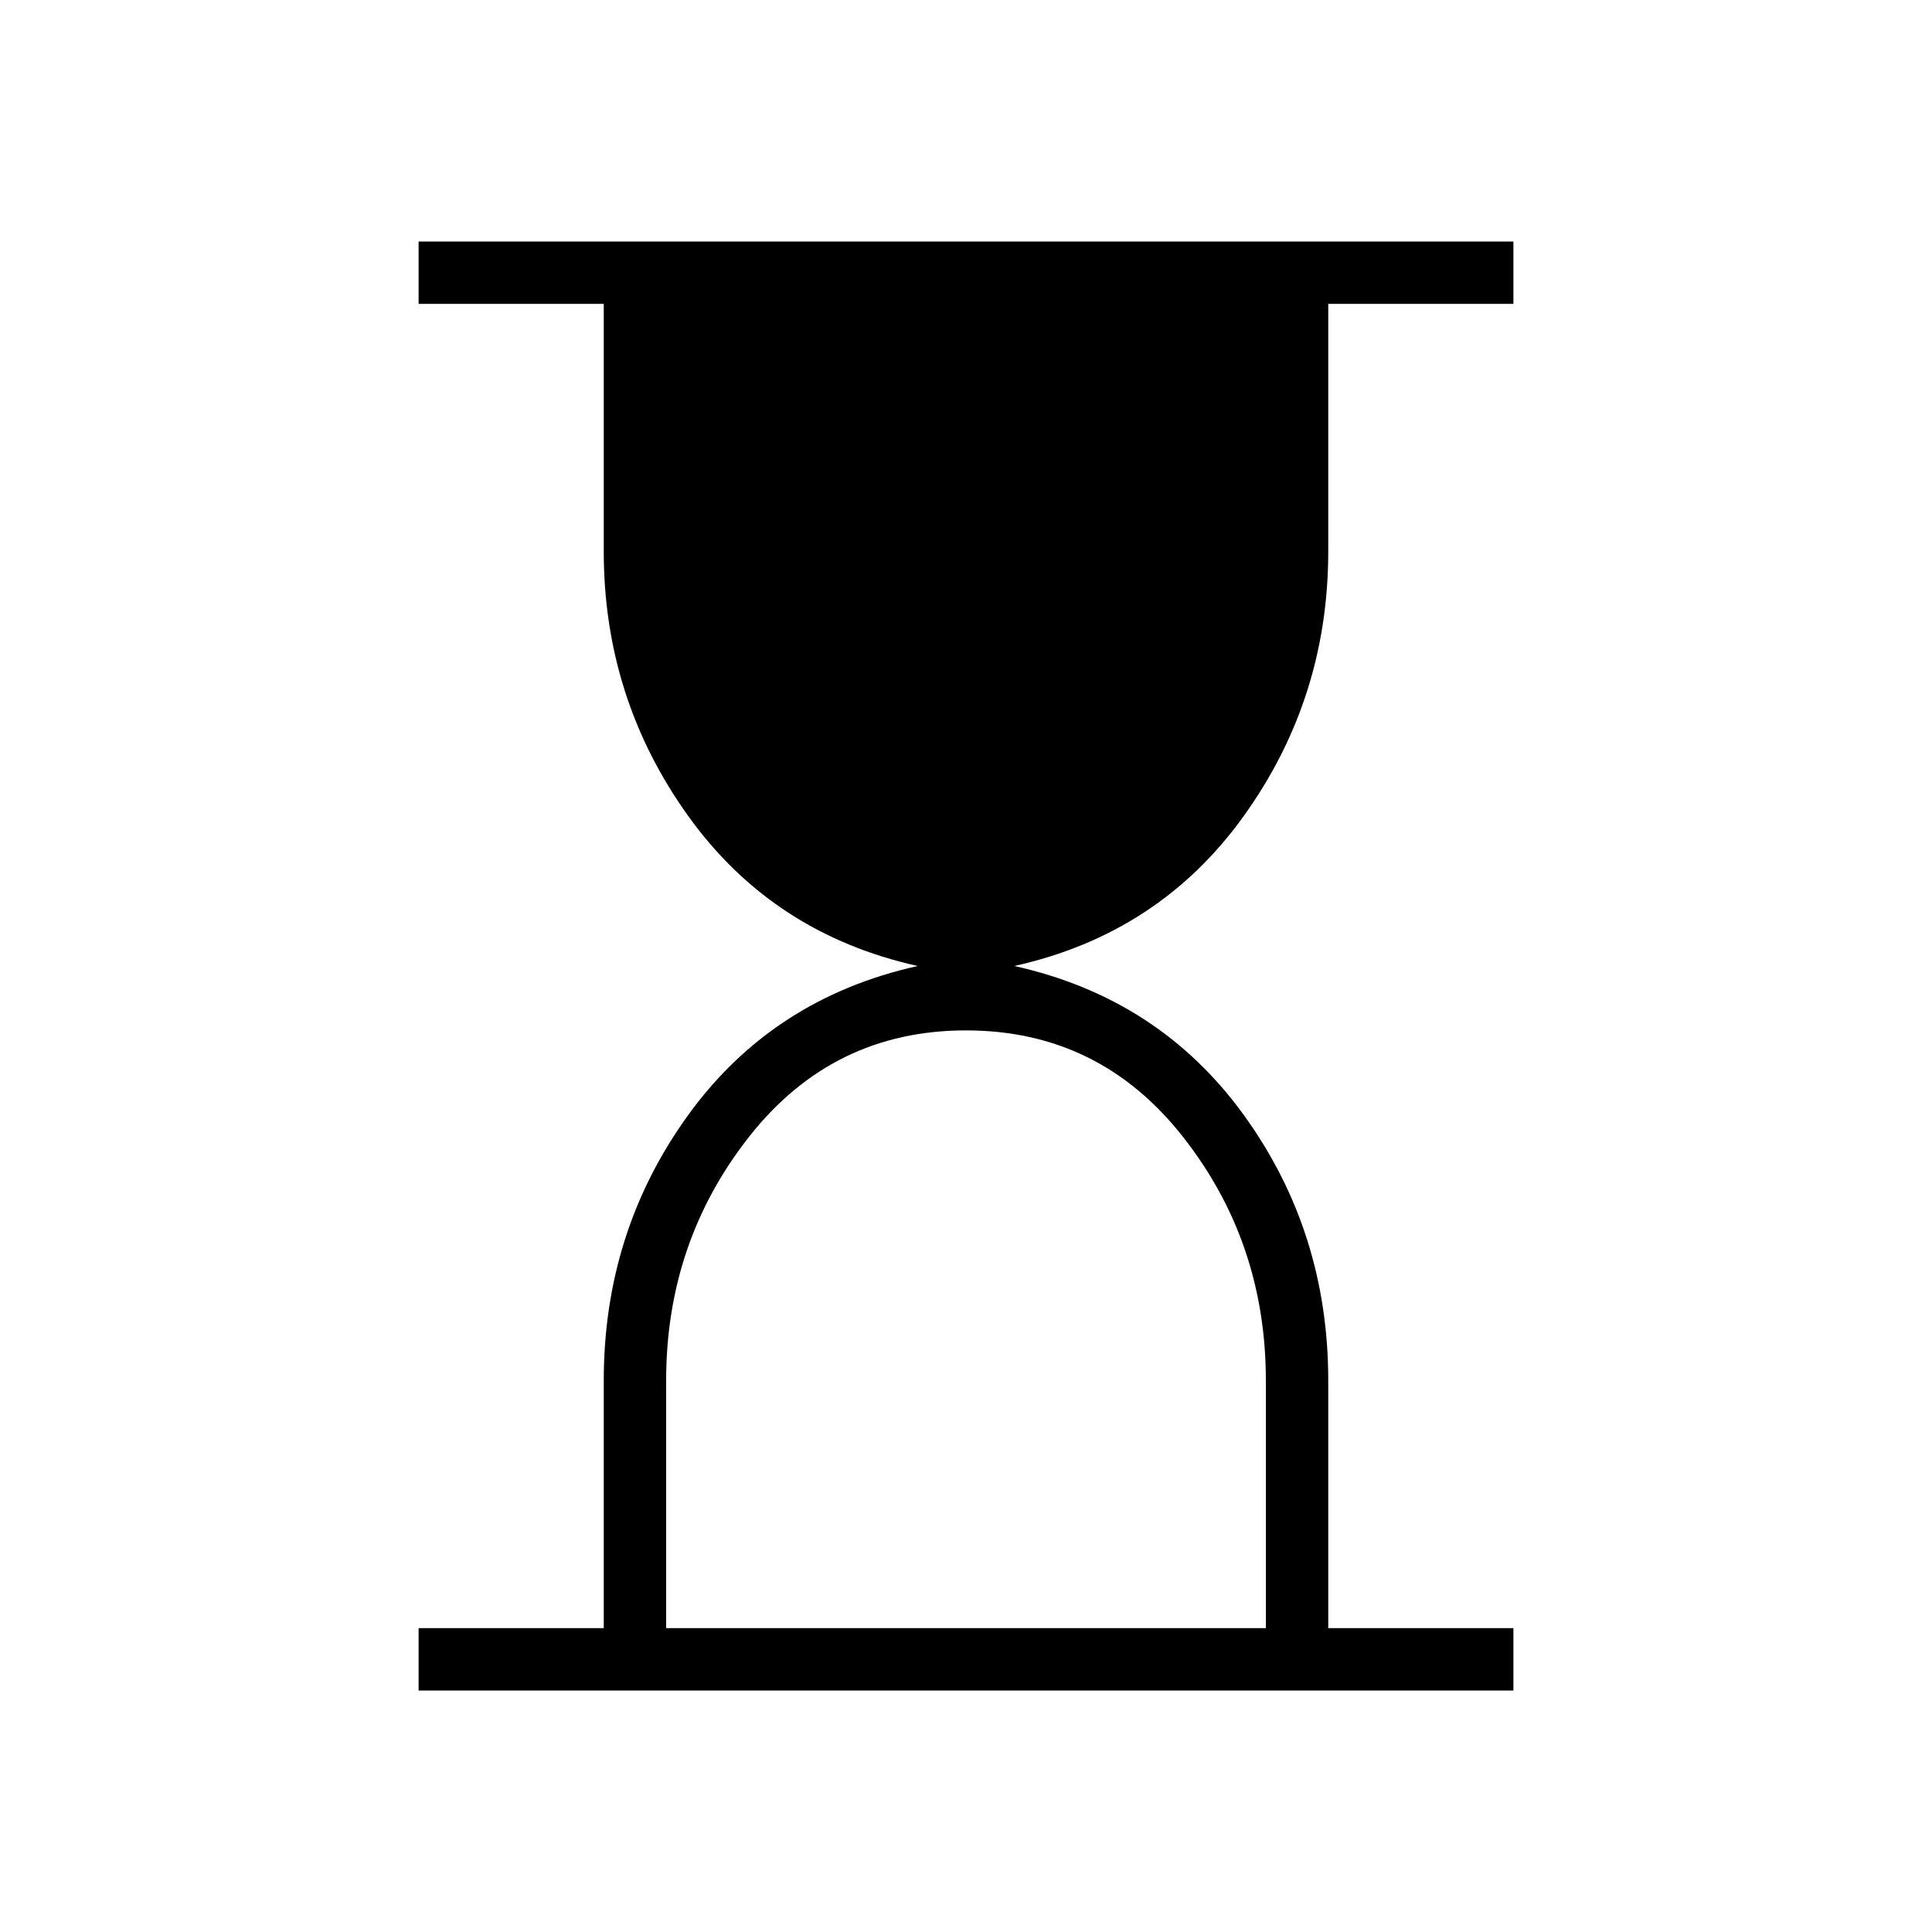<svg xmlns="http://www.w3.org/2000/svg" height="48" width="48"><path d="M16.55 40.45h14.9V34.3q0-3.45-2.075-6.075T24 25.6q-3.3 0-5.375 2.625T16.55 34.3ZM10.4 42v-1.55H15V34.3q0-3.7 2.1-6.6 2.1-2.9 5.7-3.7-3.6-.8-5.7-3.725T15 13.7V7.55h-4.6V6h27.2v1.55H33v6.15q0 3.65-2.1 6.575Q28.8 23.2 25.2 24q3.6.8 5.7 3.7 2.1 2.9 2.1 6.6v6.15h4.6V42Z"/></svg>